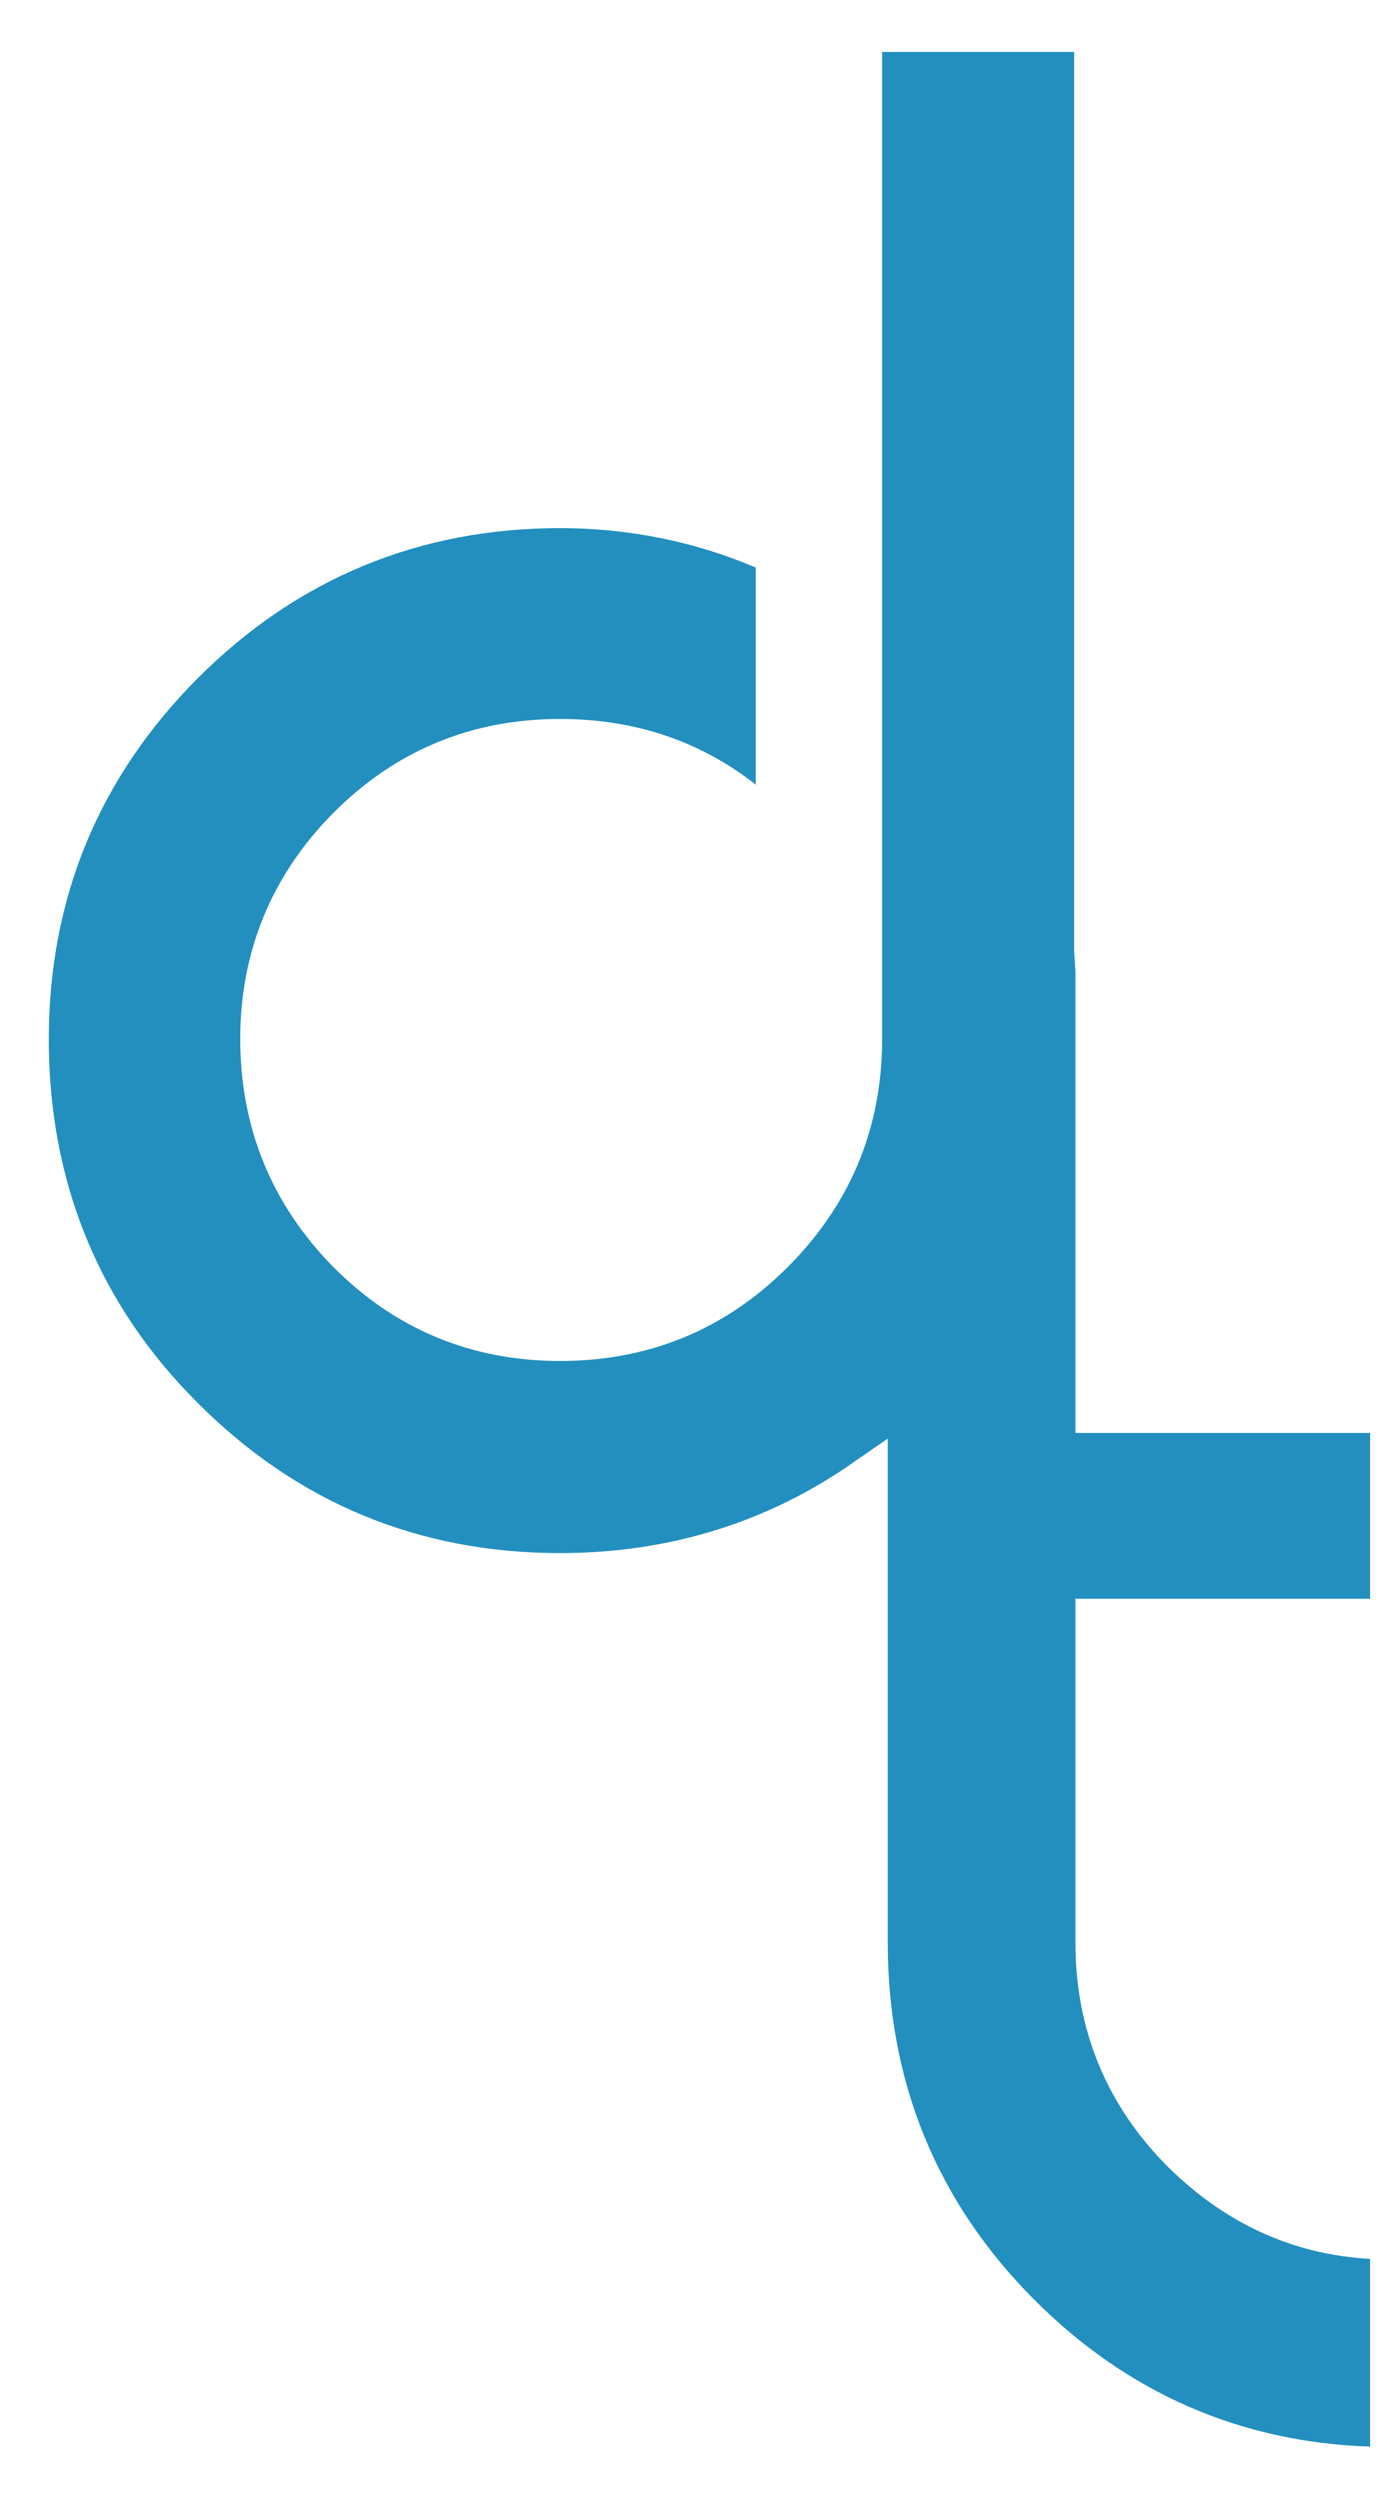 <?xml version="1.0" encoding="utf-8"?>
<!-- Generator: Adobe Illustrator 24.0.1, SVG Export Plug-In . SVG Version: 6.00 Build 0)  -->
<svg version="1.1" id="Layer_1" xmlns="http://www.w3.org/2000/svg" xmlns:xlink="http://www.w3.org/1999/xlink" x="0px" y="0px"
	 viewBox="0 0 223.3 399.5" style="enable-background:new 0 0 223.3 399.5;" xml:space="preserve">
<style type="text/css">
	.st0{clip-path:url(#SVGID_2_);fill:#228FBF;}
</style>
<title>dtsvg</title>
<g>
	<defs>
		<rect id="SVGID_1_" width="223.3" height="399.5"/>
	</defs>
	<clipPath id="SVGID_2_">
		<use xlink:href="#SVGID_1_"  style="overflow:visible;"/>
	</clipPath>
	<path class="st0" d="M141.9,229.9v80.5c0,22.4,7.9,41.6,23.5,57.2c14.8,14.8,32.8,22.7,53.6,23.4V361c-12.4-0.7-23.2-5.7-32.3-14.7
		c-9.8-9.8-14.8-21.9-14.8-35.8v-55H219V229h-47.1v-73.7l-0.2-3.2V8.3h-30.7v157.8c0,14.2-5.1,26.4-15.1,36.4s-22.2,15-36.4,15
		c-14.2,0-26.4-5.1-36.3-15.1c-9.8-10-14.8-22.2-14.8-36.4c0-13.9,5-26.1,14.8-36c9.9-10,22.1-15.1,36.3-15.1
		c11.9,0,22.4,3.5,31.3,10.5V90.7c-9.9-4.2-20.4-6.3-31.3-6.3c-22.5,0-42,8.1-57.8,23.9c-15.9,15.9-23.9,35.3-23.9,57.8
		c0,22.8,8,42.4,23.9,58.2c15.9,15.9,35.3,23.9,57.8,23.9c17.6,0,33.5-5,47.2-14.7L141.9,229.9z"/>
</g>
</svg>
